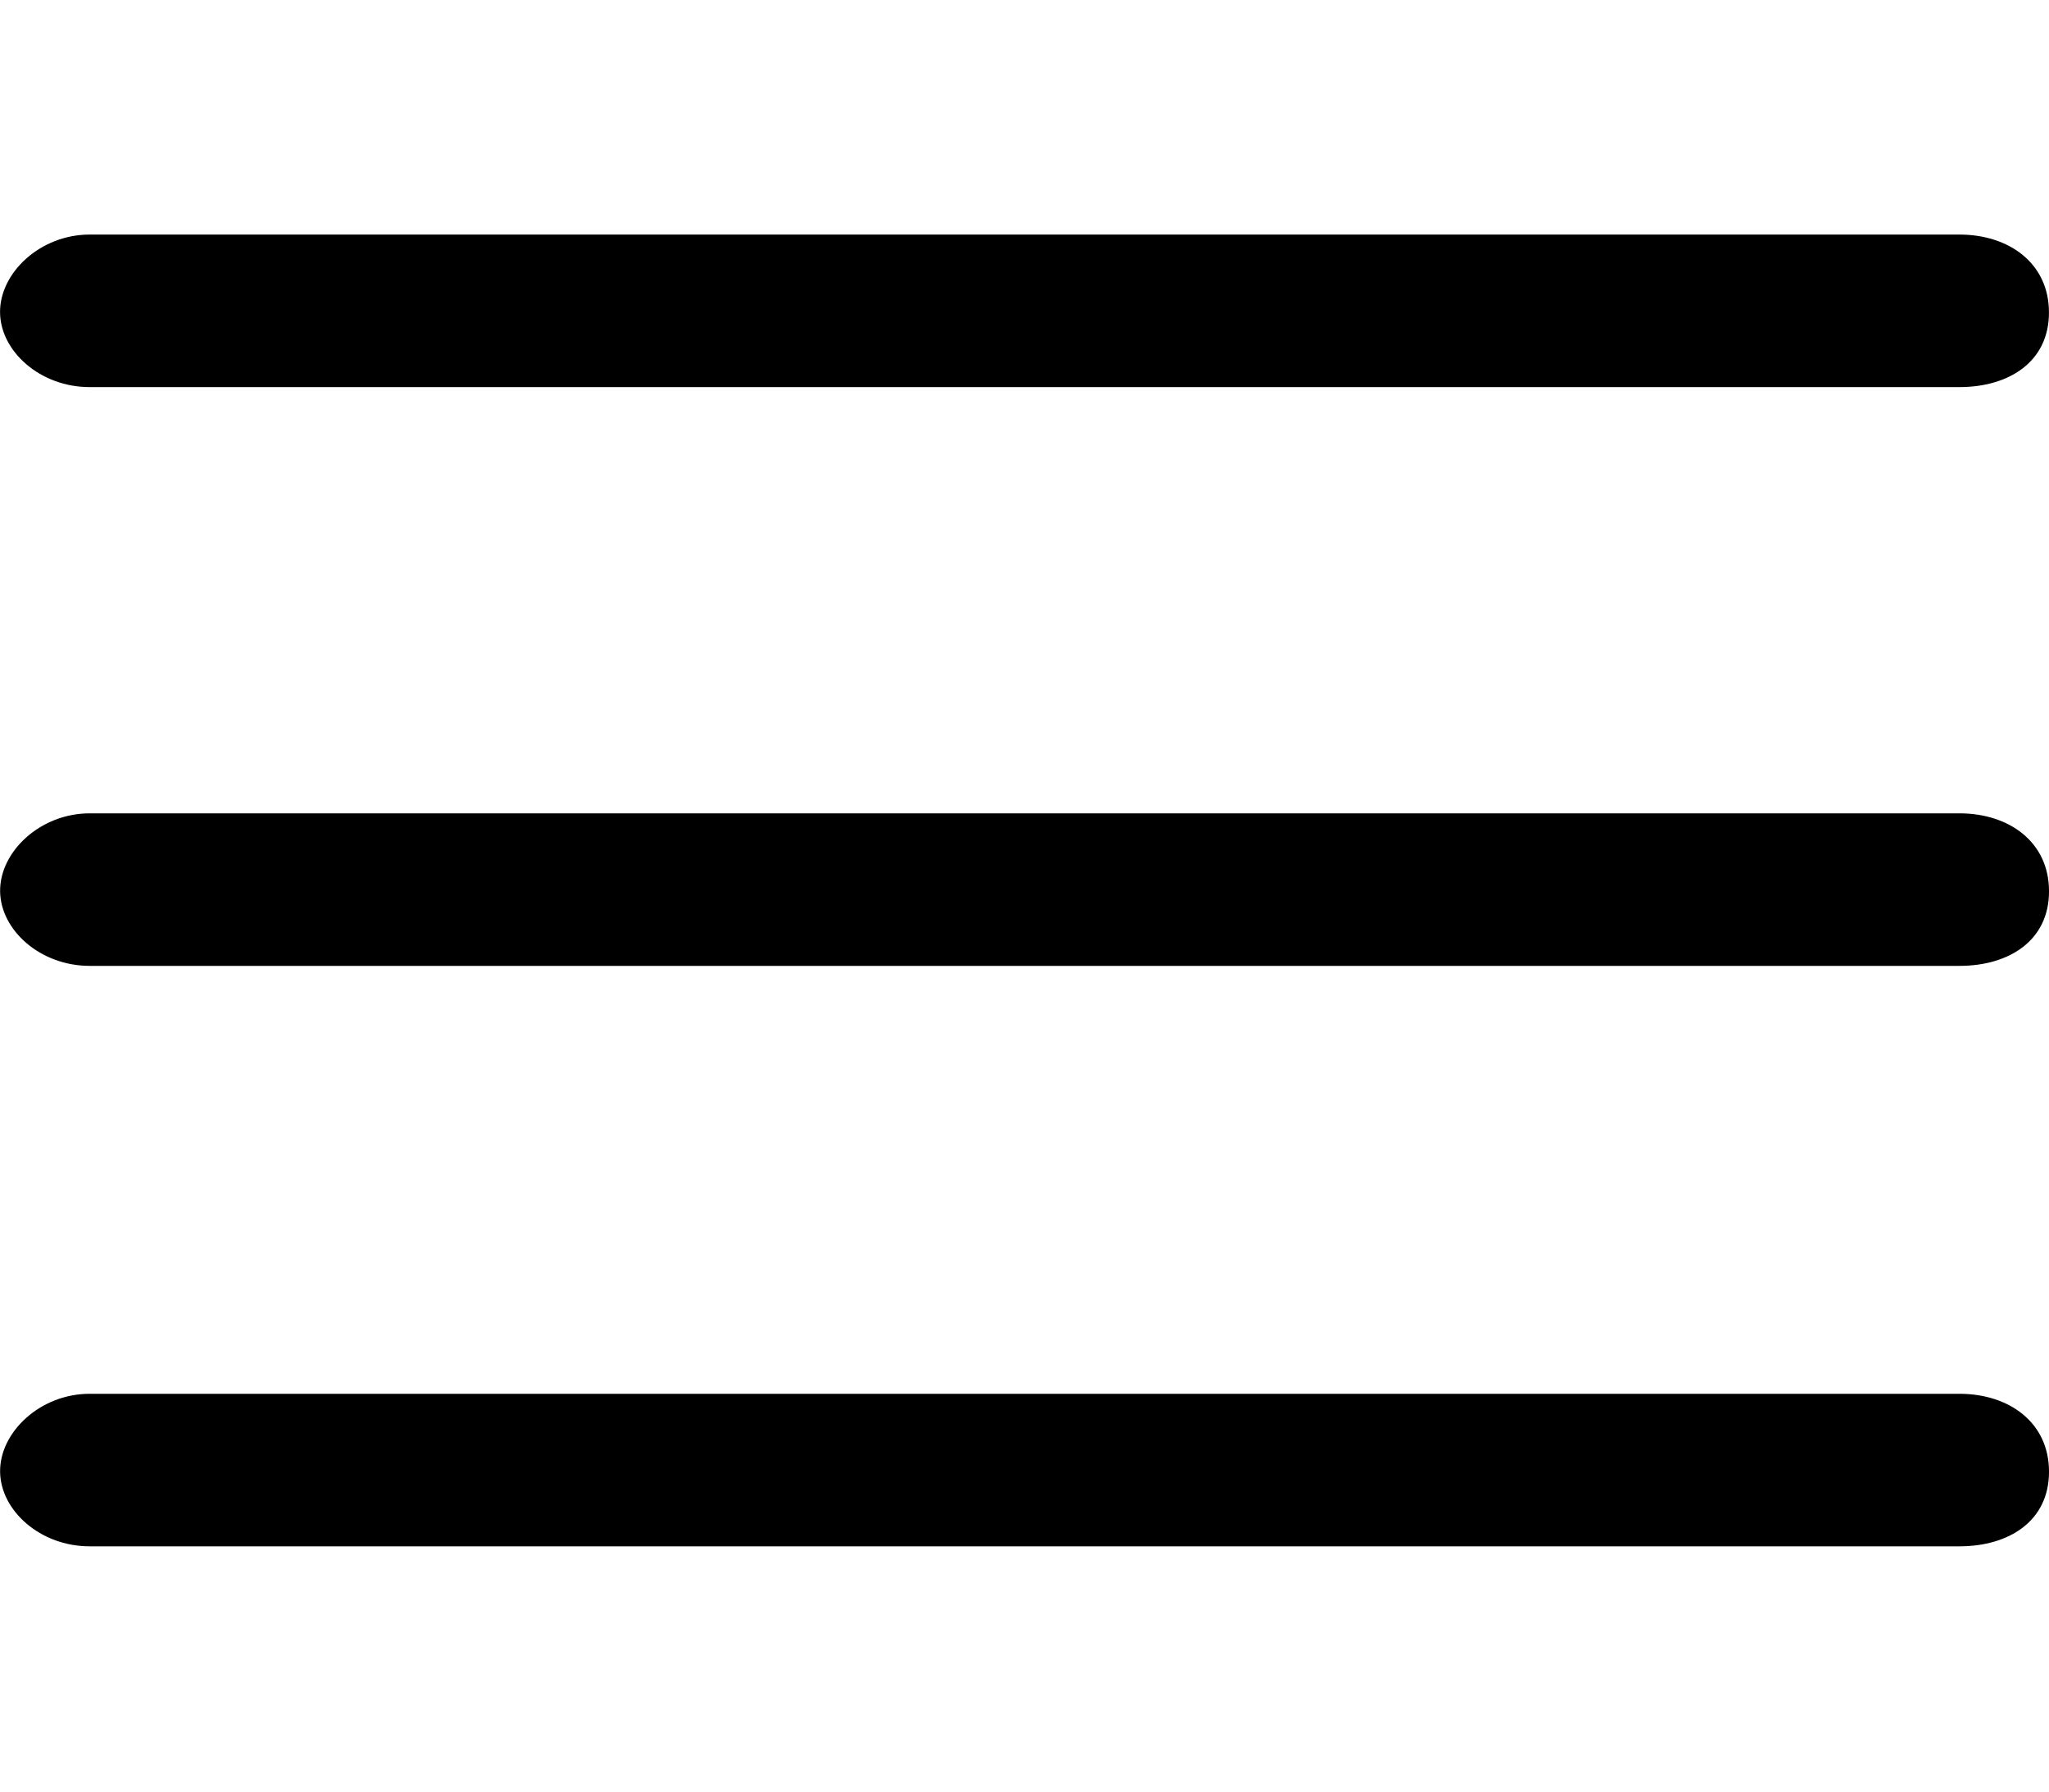 <?xml version="1.0" encoding="UTF-8" standalone="no"?>
<!-- icon666.com - MILLIONS OF FREE VECTOR ICONS -->

<svg
   version="1.1"
   id="Capa_1"
   x="0px"
   y="0px"
   viewBox="0 0 700 612"
   xml:space="preserve"
   sodipodi:docname="menu.svg"
   inkscape:version="1.4 (86a8ad7, 2024-10-11)"
   width="700"
   height="612"
   xmlns:inkscape="http://www.inkscape.org/namespaces/inkscape"
   xmlns:sodipodi="http://sodipodi.sourceforge.net/DTD/sodipodi-0.dtd"
   xmlns="http://www.w3.org/2000/svg"
   xmlns:svg="http://www.w3.org/2000/svg"><defs
     id="defs2" /><sodipodi:namedview
     id="namedview2"
     pagecolor="#ffffff"
     bordercolor="#000000"
     borderopacity="0.25"
     inkscape:showpageshadow="2"
     inkscape:pageopacity="0.0"
     inkscape:pagecheckerboard="0"
     inkscape:deskcolor="#d1d1d1"
     inkscape:zoom="0.65931374"
     inkscape:cx="452.74348"
     inkscape:cy="399.65798"
     inkscape:window-width="1920"
     inkscape:window-height="1009"
     inkscape:window-x="-8"
     inkscape:window-y="-8"
     inkscape:window-maximized="1"
     inkscape:current-layer="g1" /><g
     id="g2"><g
       id="_x33__6_"><g
         id="g1"><path
           d="M 30.616,132.217 H 669.387 c 16.891,0 30.6,-8.589 30.6,-25.481 0,-16.892 -13.709,-26.619 -30.6,-26.619 H 30.616 c -16.891,0.001 -30.746,13.101 -30.6,26.62 0.143,13.272 13.709,25.48 30.6,25.48 z"
           id="path1-8"
           sodipodi:nodetypes="sssscas" /><path
           d="M 30.638,329.907 H 669.409 c 16.891,0 30.6,-8.589 30.6,-25.481 0,-16.892 -13.709,-26.619 -30.6,-26.619 H 30.638 c -16.891,10e-4 -30.746,13.101 -30.6,26.62 0.143,13.272 13.709,25.48 30.6,25.48 z"
           id="path1-8-9"
           sodipodi:nodetypes="sssscas" /><path
           d="M 30.634,528.166 H 669.404 c 16.891,0 30.6,-8.589 30.6,-25.481 0,-16.892 -13.709,-26.619 -30.6,-26.619 H 30.634 c -16.891,10e-4 -30.746,13.101 -30.6,26.62 0.143,13.272 13.709,25.48 30.6,25.48 z"
           id="path1-8-9-8"
           sodipodi:nodetypes="sssscas" /></g></g></g></svg>
